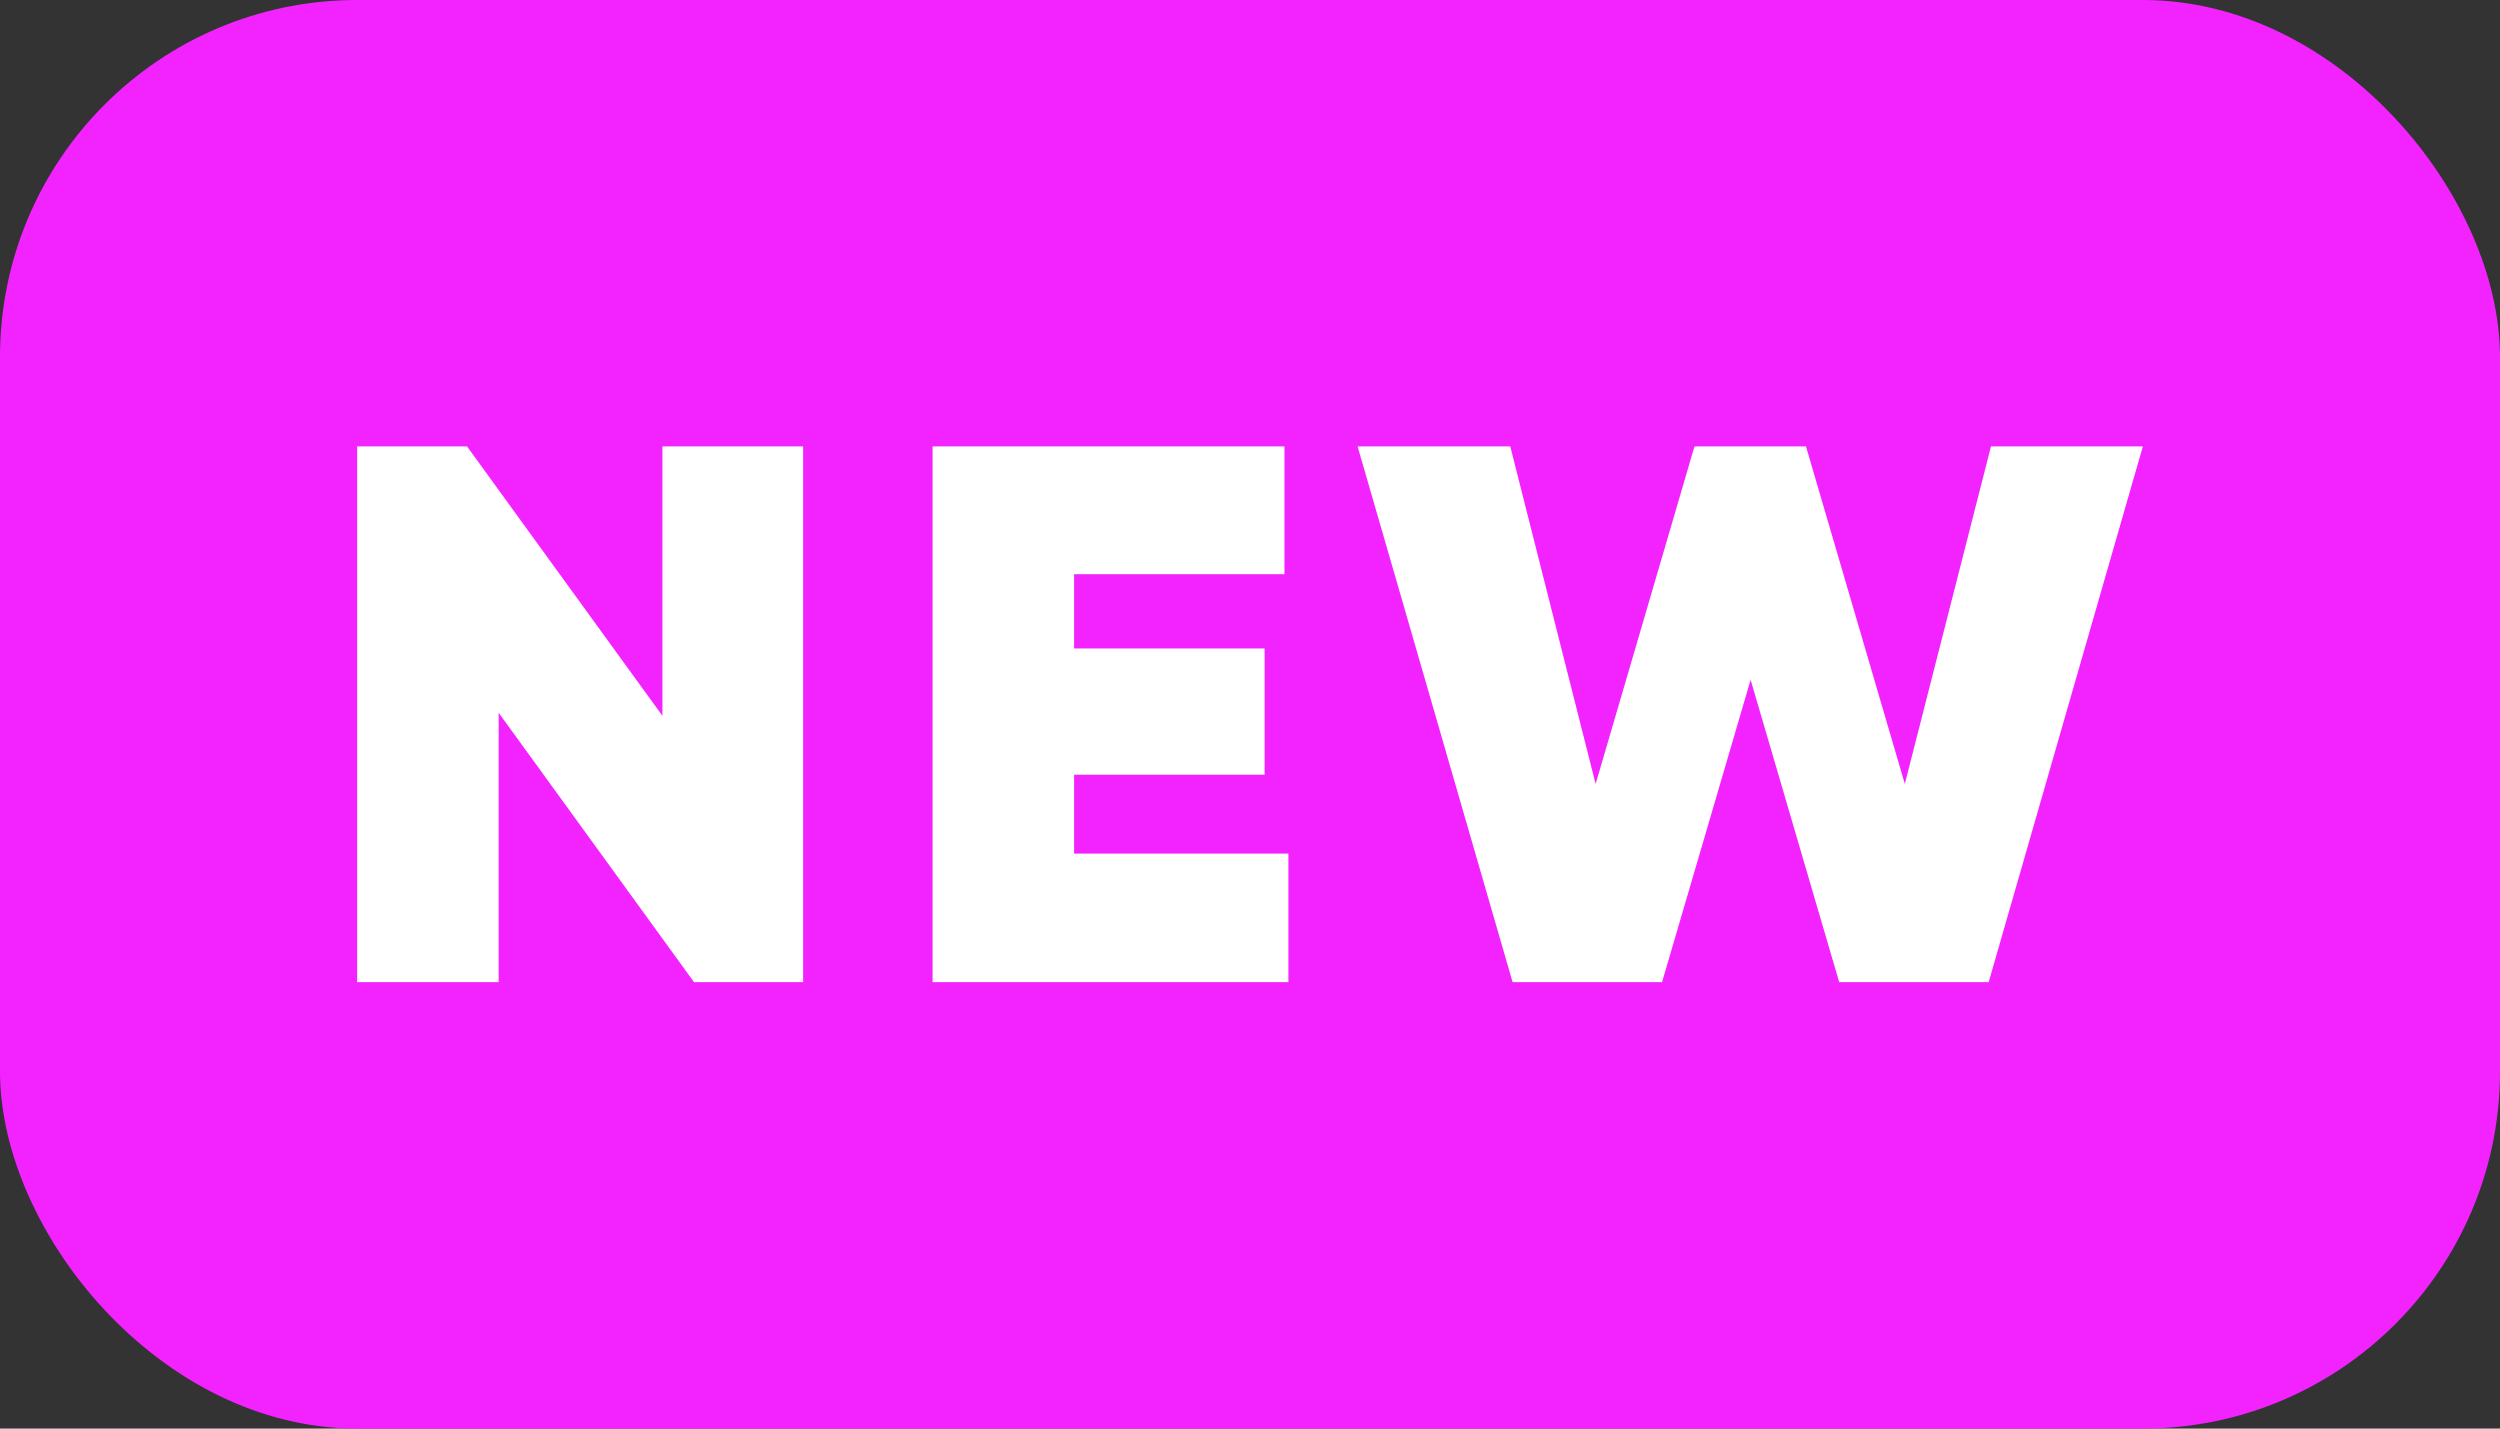 <svg width="28" height="16" viewBox="0 0 28 16" fill="none" xmlns="http://www.w3.org/2000/svg">
<rect x="0" y="0" width="28" height="16" fill="#333333" stroke="none"/>
<rect width="28" height="16" rx="4" fill="#F323FF"/>
<path fill-rule="evenodd" clip-rule="evenodd" d="M5.585 11V7.983L7.773 11H8.995V5H7.419V8.017L5.231 5H4V11H5.585ZM14.43 11V9.56H12.03V8.677H14.164V7.263H12.03V6.431H14.386V5H10.445V11H14.43ZM19.607 7.614L18.615 11H16.941L15.205 5H16.915L17.871 8.78L18.978 5H20.227L21.334 8.78L22.299 5H24L22.273 11H20.599L19.607 7.614Z" fill="white"/>
</svg>
